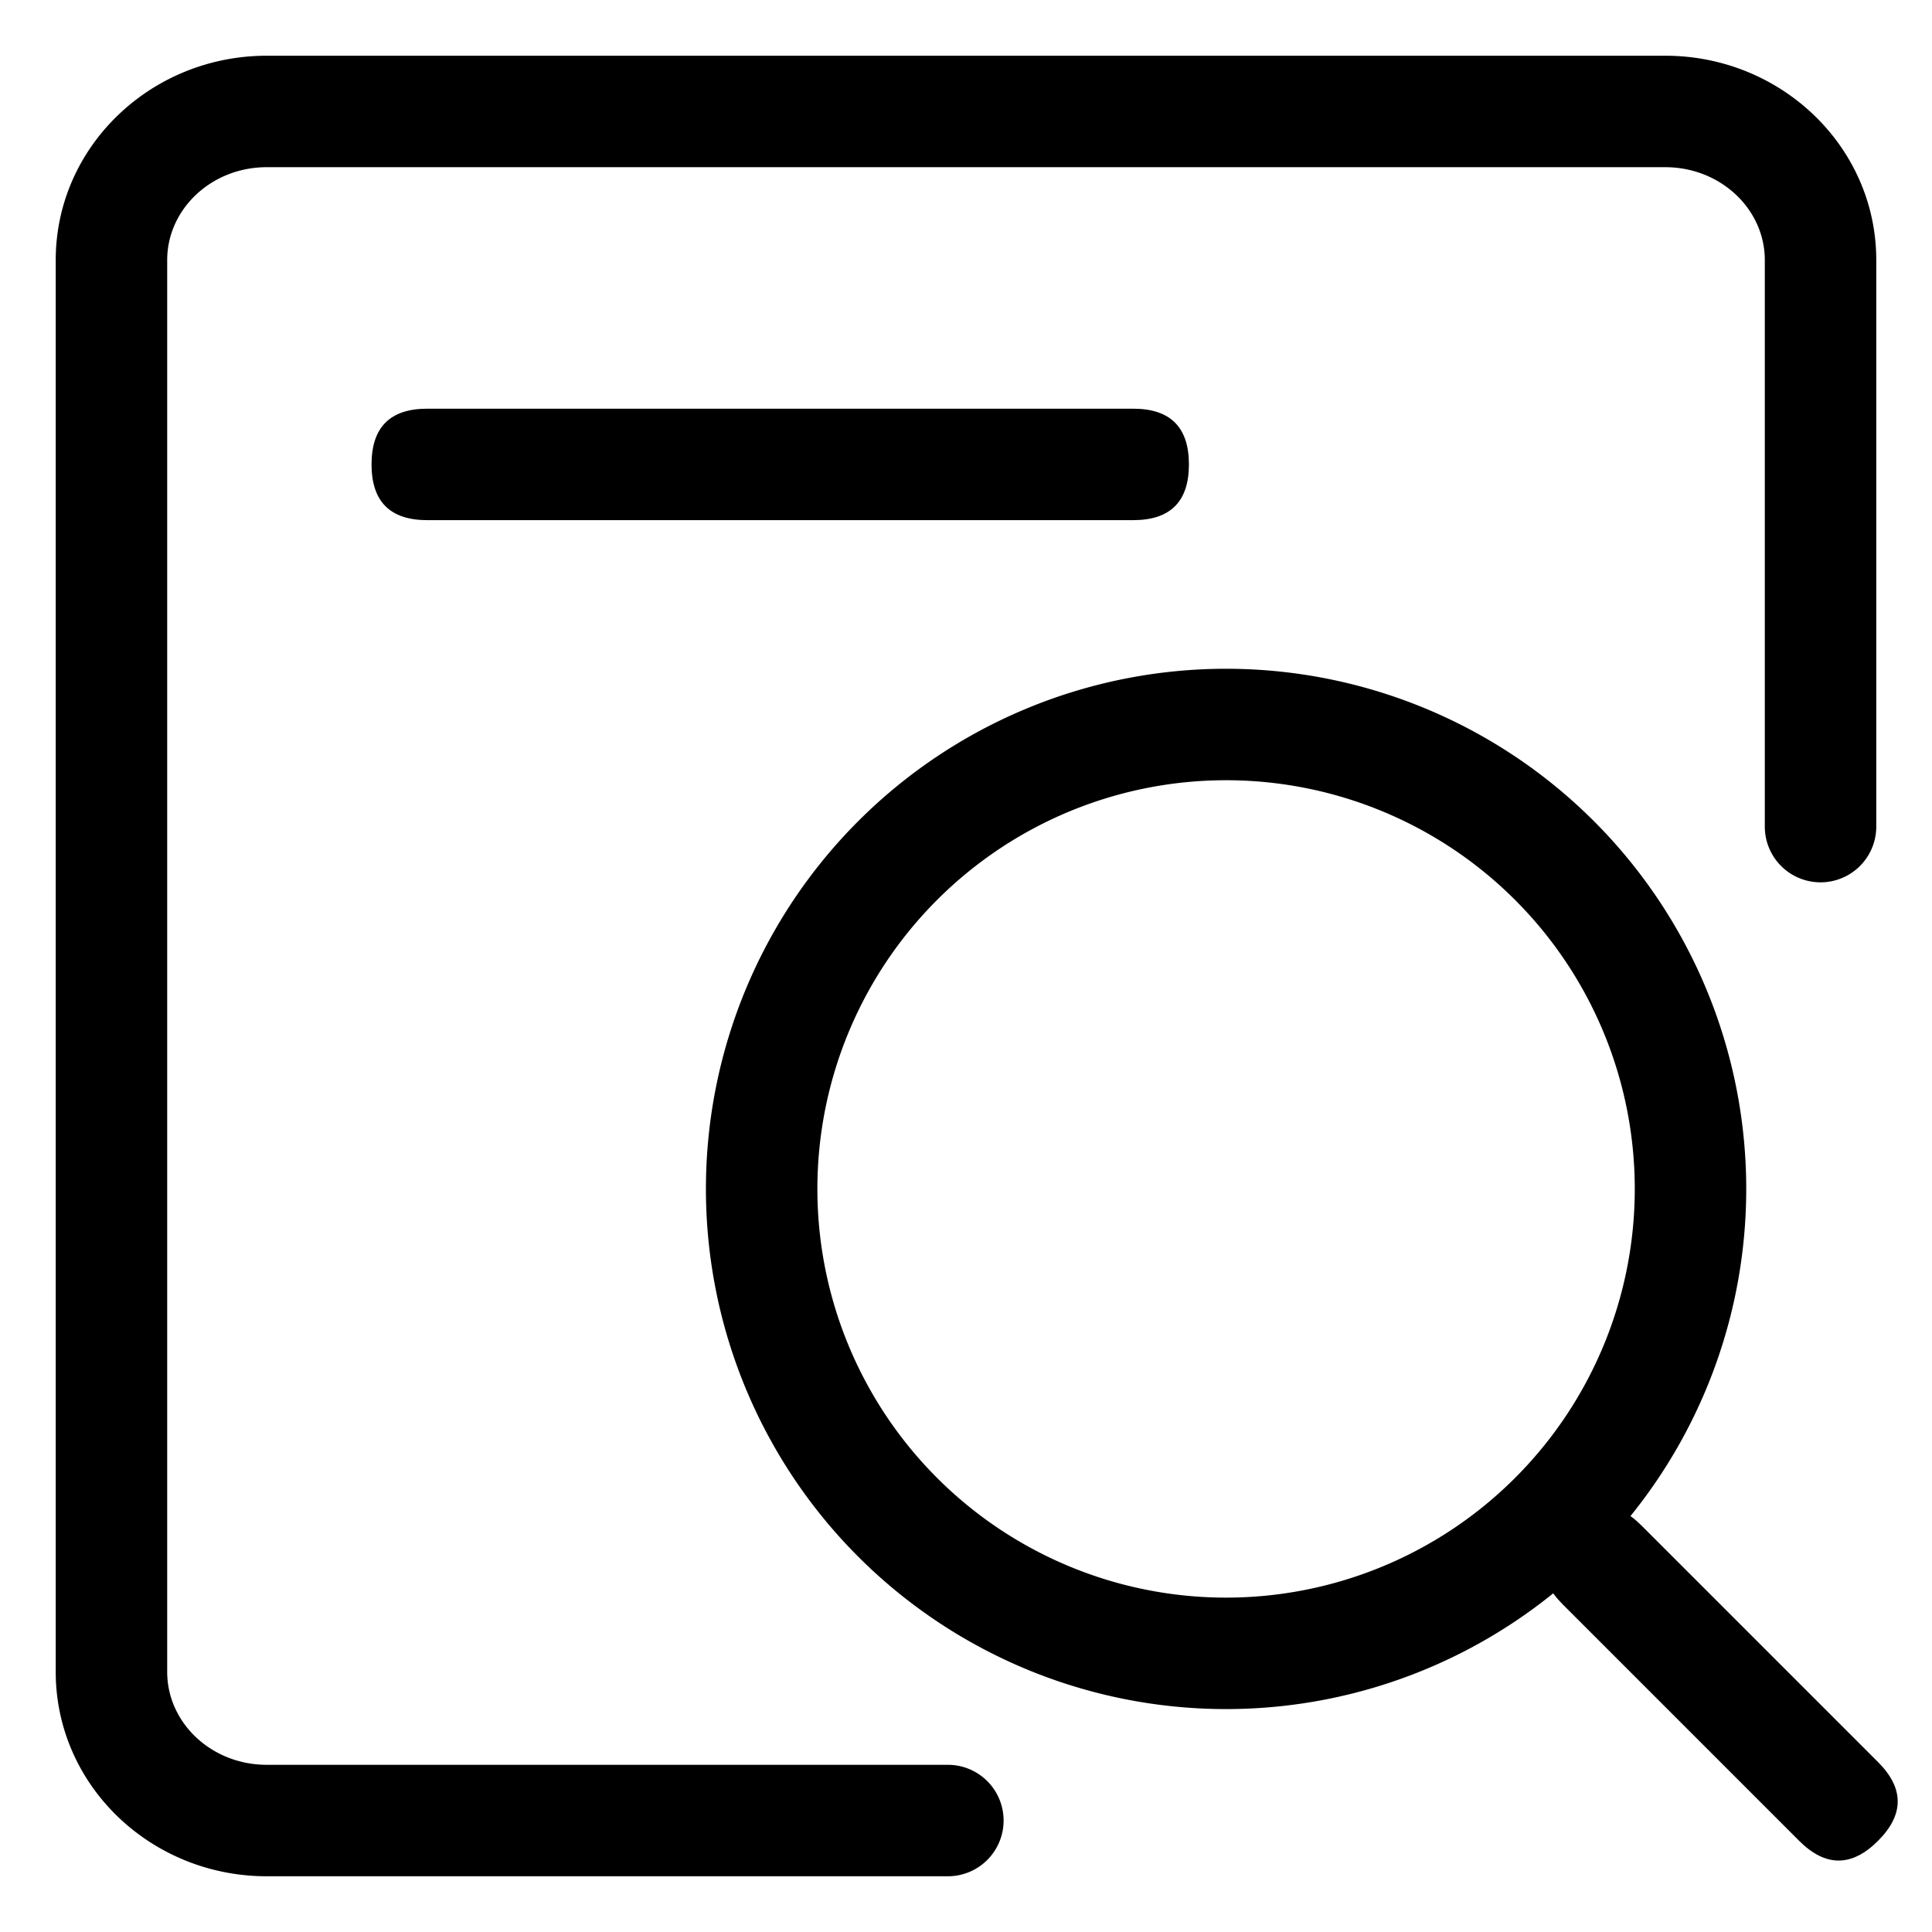 <svg  viewBox="0 0 1024 1024" version="1.1" xmlns="http://www.w3.org/2000/svg" p-id="17688" width="22" height="22"><path d="M502.39 935.385a29.538 29.538 0 1 1 0 59.077H141.43C79.911 994.462 29.538 946.255 29.538 886.154V137.846C29.538 77.745 79.951 29.538 141.391 29.538h741.218c61.44 0 111.852 48.207 111.852 108.308v300.268a29.538 29.538 0 1 1-59.077 0V137.846c0-26.9-23.355-49.231-52.775-49.231H141.391c-29.42 0-52.775 22.331-52.775 49.231v748.308c0 26.9 23.355 49.231 52.775 49.231h360.999z" p-id="17689"></path><path d="M196.923 216.615m29.538 0l374.154 0q29.538 0 29.538 29.538l0 0q0 29.538-29.538 29.538l-374.154 0q-29.538 0-29.538-29.538l0 0q0-29.538 29.538-29.538Z" p-id="17690"></path><path d="M649.846 846.769a216.615 216.615 0 1 0 0-433.231 216.615 216.615 0 0 0 0 433.231z m0 59.077a275.692 275.692 0 1 1 0-551.385 275.692 275.692 0 0 1 0 551.385z" p-id="17691"></path><path d="M807.398 829.48m20.887-20.887l0 0q20.887-20.887 41.774 0l125.321 125.321q20.887 20.887 0 41.774l0 0q-20.887 20.887-41.774 0l-125.321-125.321q-20.887-20.887 0-41.774Z" p-id="17692"></path></svg>
